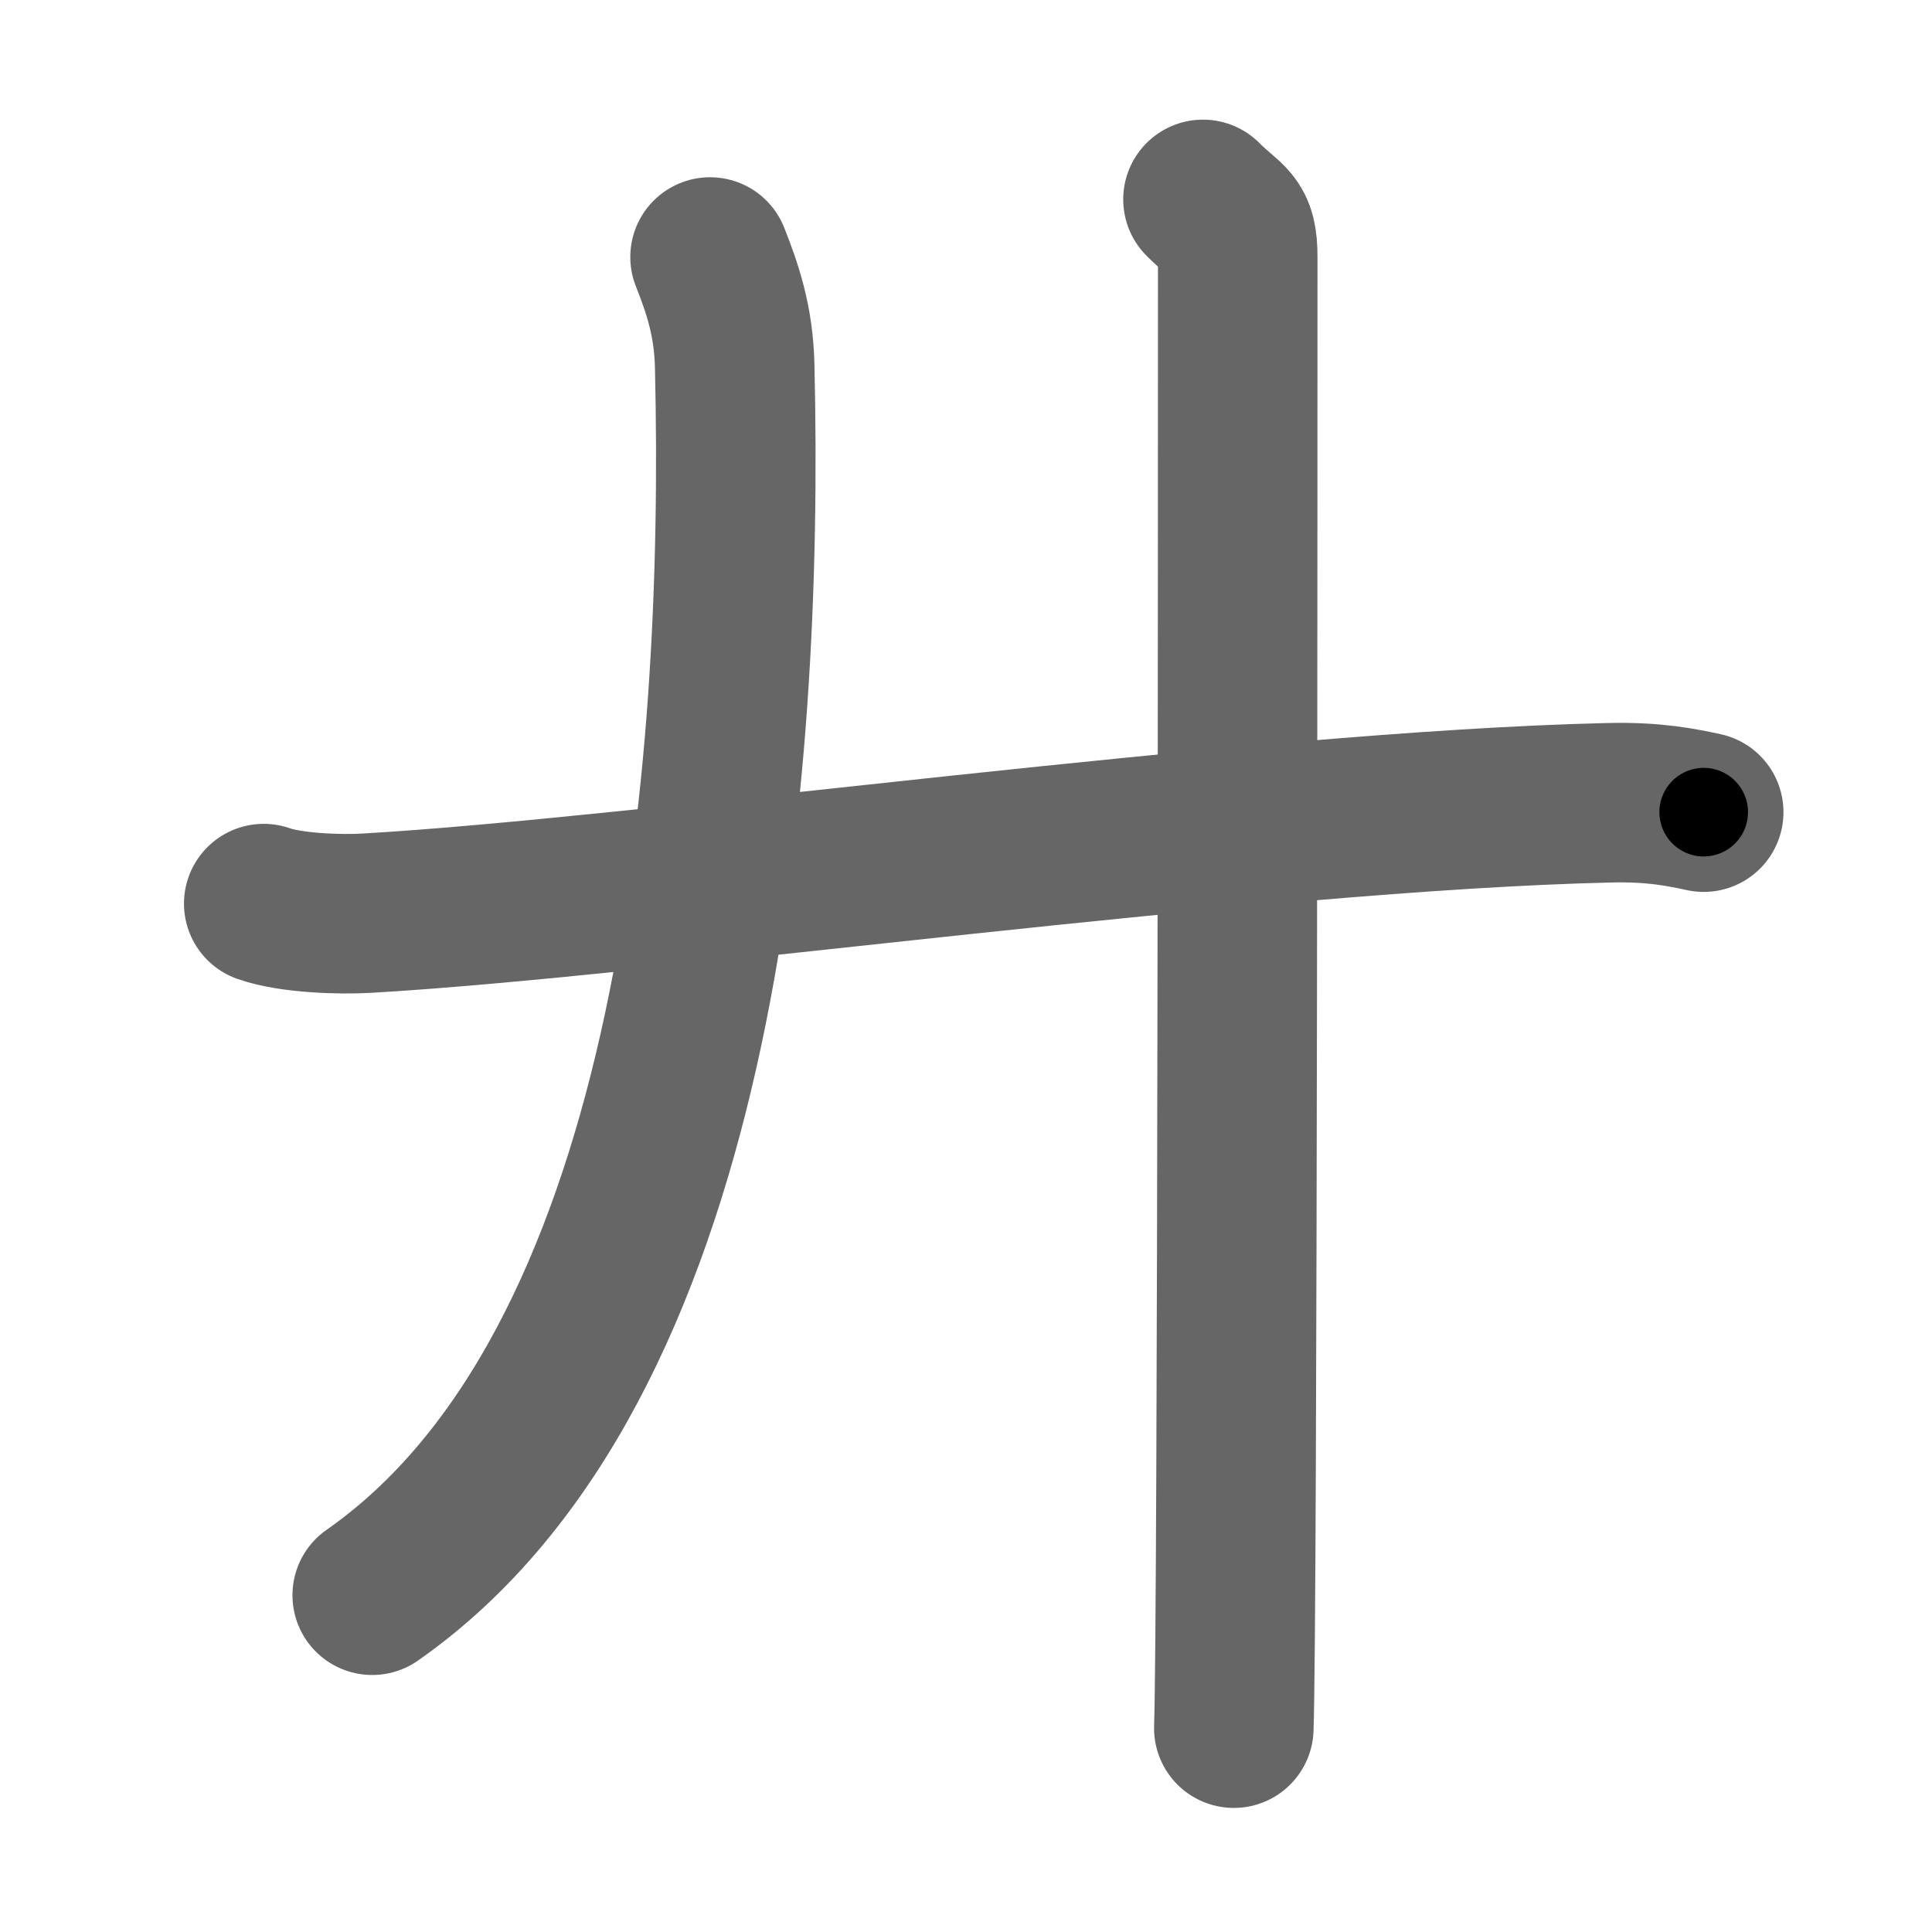 <svg xmlns="http://www.w3.org/2000/svg" width="109" height="109" viewBox="0 0 109 109" id="5efe"><g fill="none" stroke="#666" stroke-width="9" stroke-linecap="round" stroke-linejoin="round"><g><g><path d="M14.88,50.98c1.52,0.54,4.3,0.63,5.82,0.54c15.8-0.91,50.05-5.77,70.11-6.23c2.53-0.06,4.05,0.26,5.31,0.53" /></g><g><path d="M40.06,14.5c0.69,1.75,1.33,3.58,1.39,6.14C42,44,39.25,77.25,21,90" /></g><g><path d="M67.87,11.25c1.45,1.45,1.96,1.25,1.96,3.25c0,6.75,0,76.75-0.22,83" /></g></g></g><g fill="none" stroke="#000" stroke-width="5" stroke-linecap="round" stroke-linejoin="round"><g><g><path d="M14.88,50.98c1.52,0.54,4.3,0.63,5.82,0.54c15.8-0.91,50.05-5.77,70.11-6.23c2.53-0.06,4.05,0.26,5.31,0.53" stroke-dasharray="81.627" stroke-dashoffset="81.627"><animate attributeName="stroke-dashoffset" values="81.627;81.627;0" dur="0.614s" fill="freeze" begin="0s;5efe.click" /></path></g><g><path d="M40.06,14.5c0.69,1.75,1.33,3.58,1.39,6.14C42,44,39.25,77.25,21,90" stroke-dasharray="81.245" stroke-dashoffset="81.245"><animate attributeName="stroke-dashoffset" values="81.245" fill="freeze" begin="5efe.click" /><animate attributeName="stroke-dashoffset" values="81.245;81.245;0" keyTimes="0;0.501;1" dur="1.225s" fill="freeze" begin="0s;5efe.click" /></path></g><g><path d="M67.87,11.25c1.45,1.45,1.96,1.25,1.96,3.25c0,6.75,0,76.75-0.22,83" stroke-dasharray="87.008" stroke-dashoffset="87.008"><animate attributeName="stroke-dashoffset" values="87.008" fill="freeze" begin="5efe.click" /><animate attributeName="stroke-dashoffset" values="87.008;87.008;0" keyTimes="0;0.652;1" dur="1.879s" fill="freeze" begin="0s;5efe.click" /></path></g></g></g></svg>